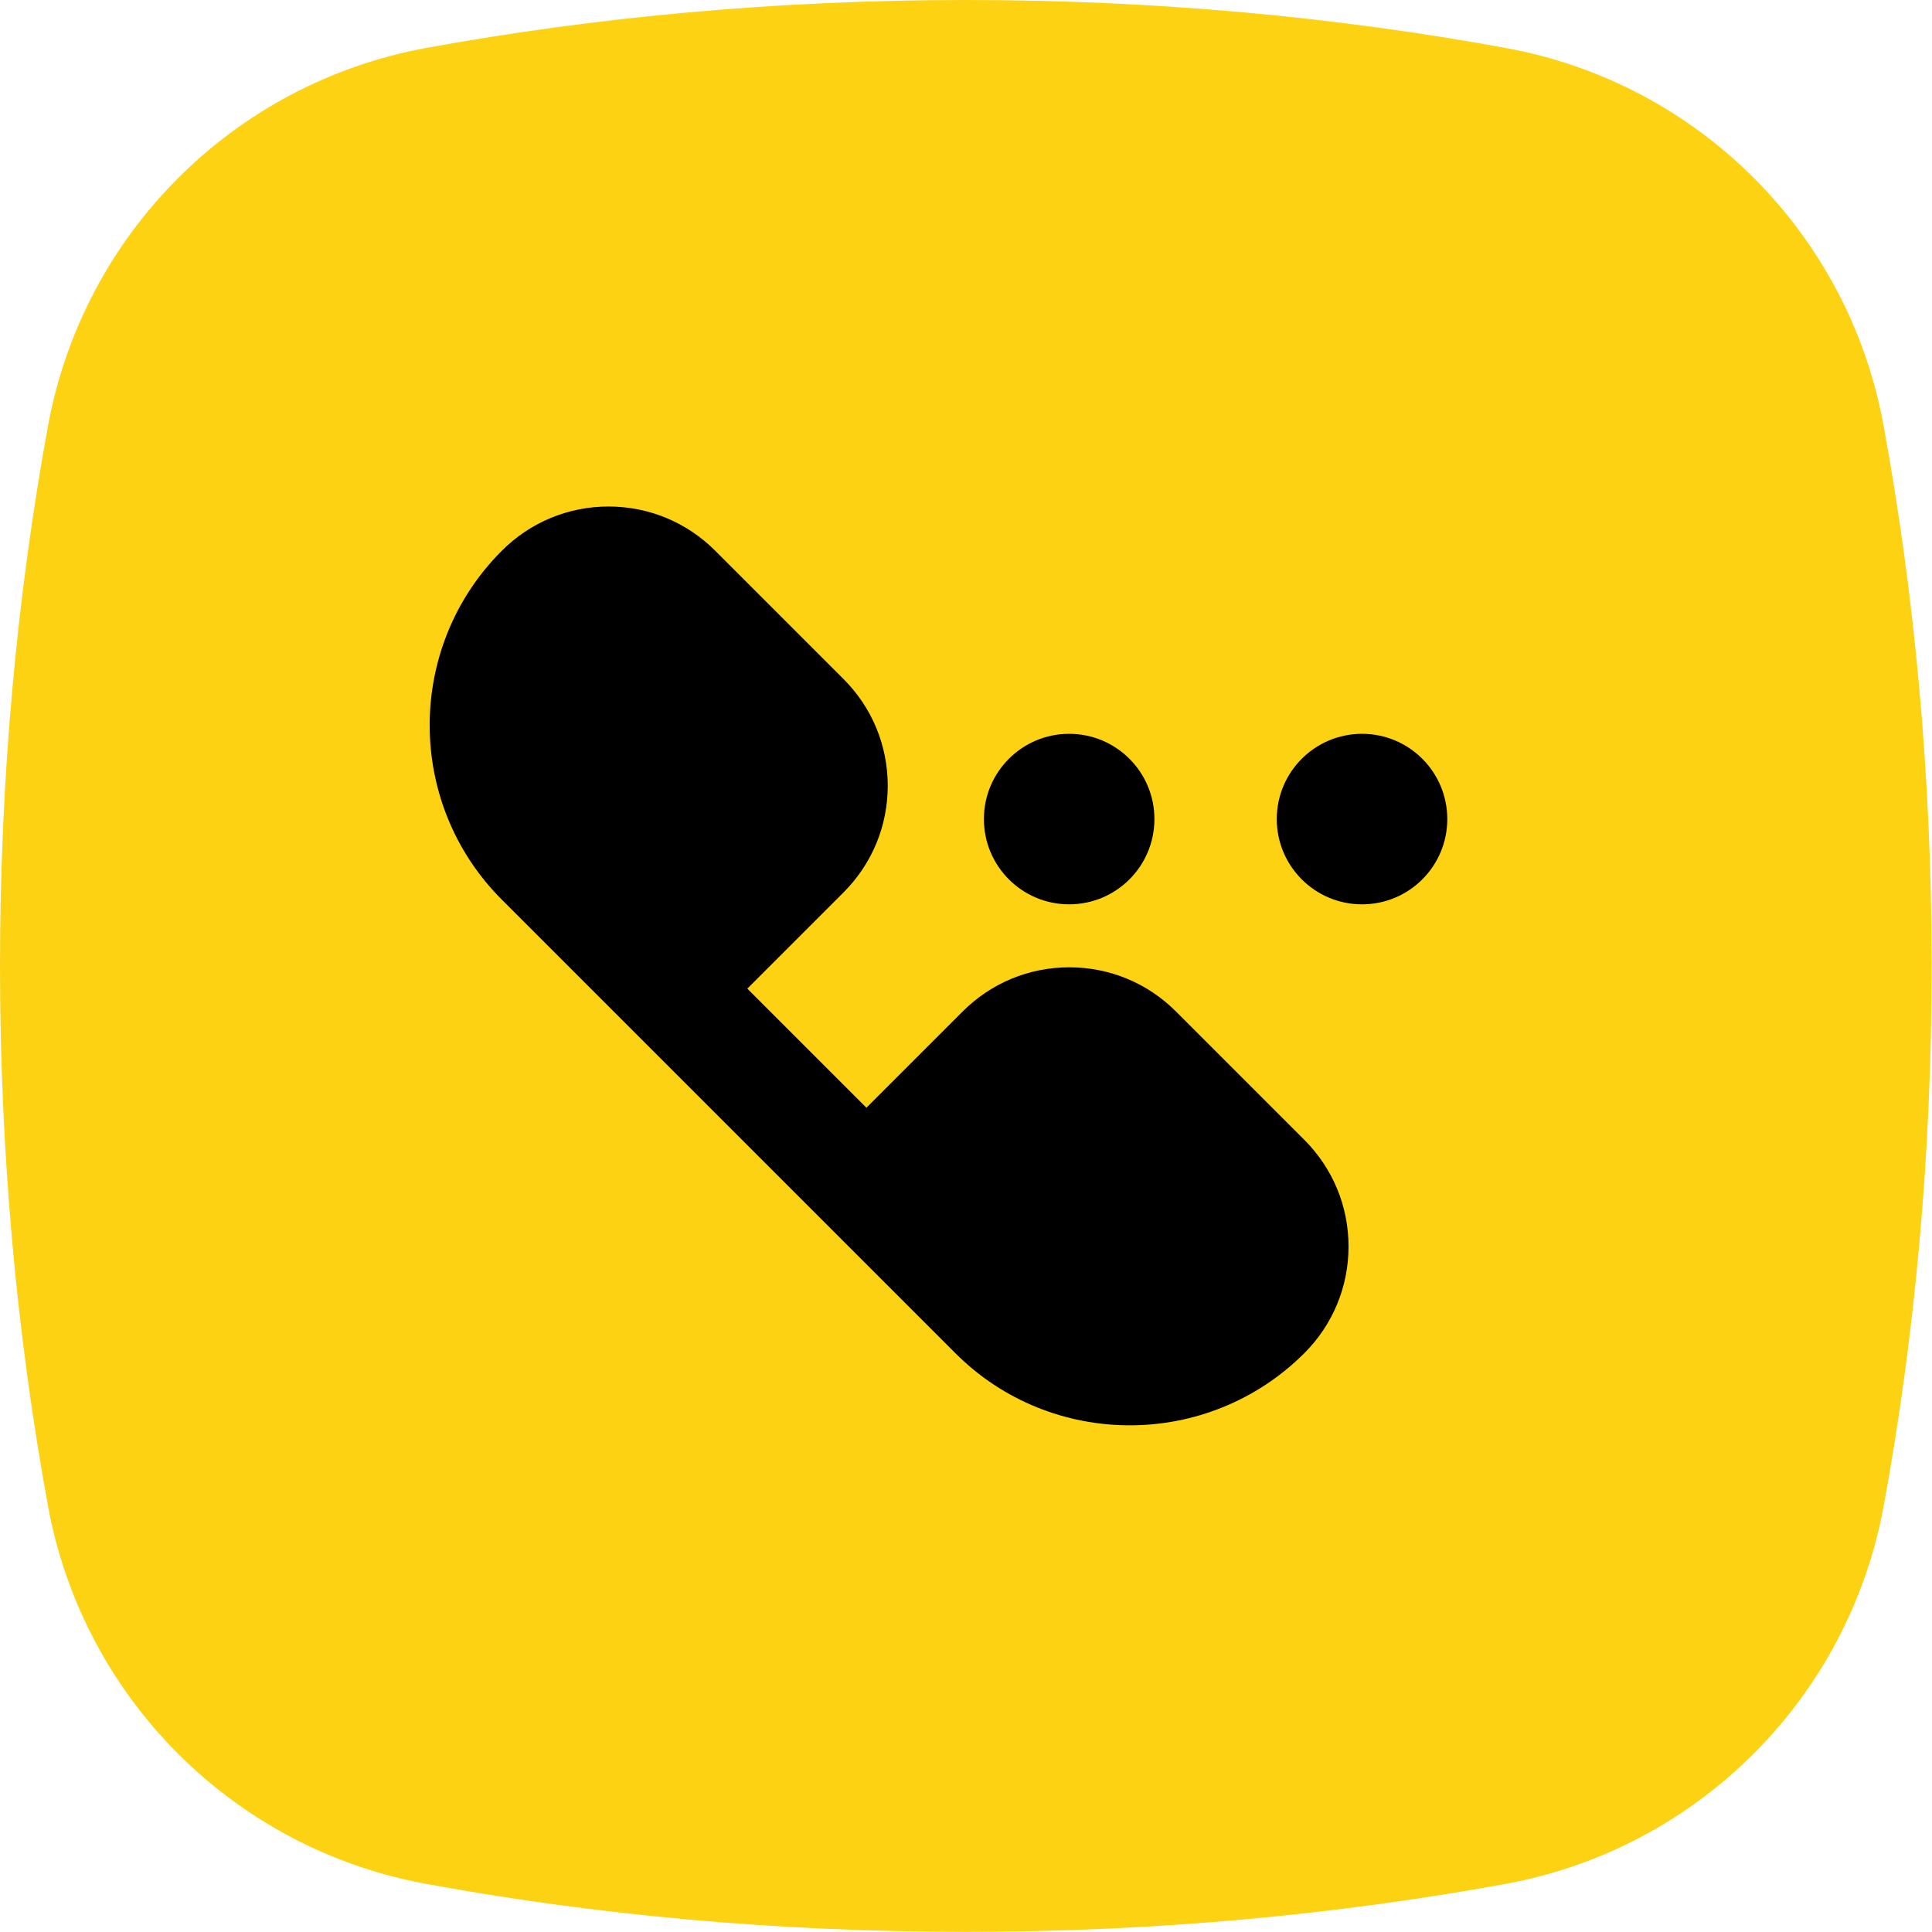 <?xml version="1.0" encoding="utf-8"?>
<!-- Generator: Adobe Illustrator 26.3.1, SVG Export Plug-In . SVG Version: 6.00 Build 0)  -->
<svg version="1.1" id="Vrstva_1" xmlns="http://www.w3.org/2000/svg" xmlns:xlink="http://www.w3.org/1999/xlink" x="0px" y="0px"
	 viewBox="0 0 118.74 118.74" style="enable-background:new 0 0 118.74 118.74;" xml:space="preserve">
<style type="text/css">
	.st0{fill:url(#SVGID_1_);}
	.st1{fill:#0E101F;}
	.st2{fill:#FCD213;}
	.st3{fill:#010202;}
</style>
<path class="st2" d="M26.18,2.95C14.36,5.12,5.12,14.36,2.95,26.18C1.04,36.62,0,47.78,0,59.37s1.04,22.75,2.95,33.19
	c2.17,11.81,11.41,21.05,23.22,23.22c10.44,1.92,21.6,2.95,33.19,2.95s22.75-1.04,33.19-2.95c11.81-2.17,21.05-11.41,23.22-23.22
	c1.92-10.44,2.95-21.6,2.95-33.19c0-11.61-1.04-22.78-2.96-33.23C113.61,14.35,104.39,5.13,92.6,2.96C82.15,1.04,70.98,0,59.37,0
	C47.78,0,36.62,1.04,26.18,2.95z"/>
<g>
	<circle cx="65.71" cy="50.34" r="5.24"/>
	<circle cx="83.71" cy="50.34" r="5.24"/>
	<path d="M72.28,62.17c-1.75-1.75-4.08-2.72-6.56-2.72s-4.81,0.97-6.56,2.72l-5.91,5.91l-7.32-7.32l5.91-5.91
		c1.75-1.75,2.72-4.08,2.72-6.56c0-2.48-0.97-4.81-2.72-6.56l-7.88-7.88c-1.75-1.75-4.08-2.72-6.56-2.72
		c-2.48,0-4.81,0.97-6.56,2.72c-5.91,5.91-5.91,15.53,0,21.44l27.88,27.88c2.96,2.96,6.84,4.43,10.72,4.43
		c3.88,0,7.76-1.48,10.72-4.43c1.75-1.75,2.72-4.08,2.72-6.56c0-2.48-0.97-4.81-2.72-6.56L72.28,62.17z"/>
</g>
</svg>
